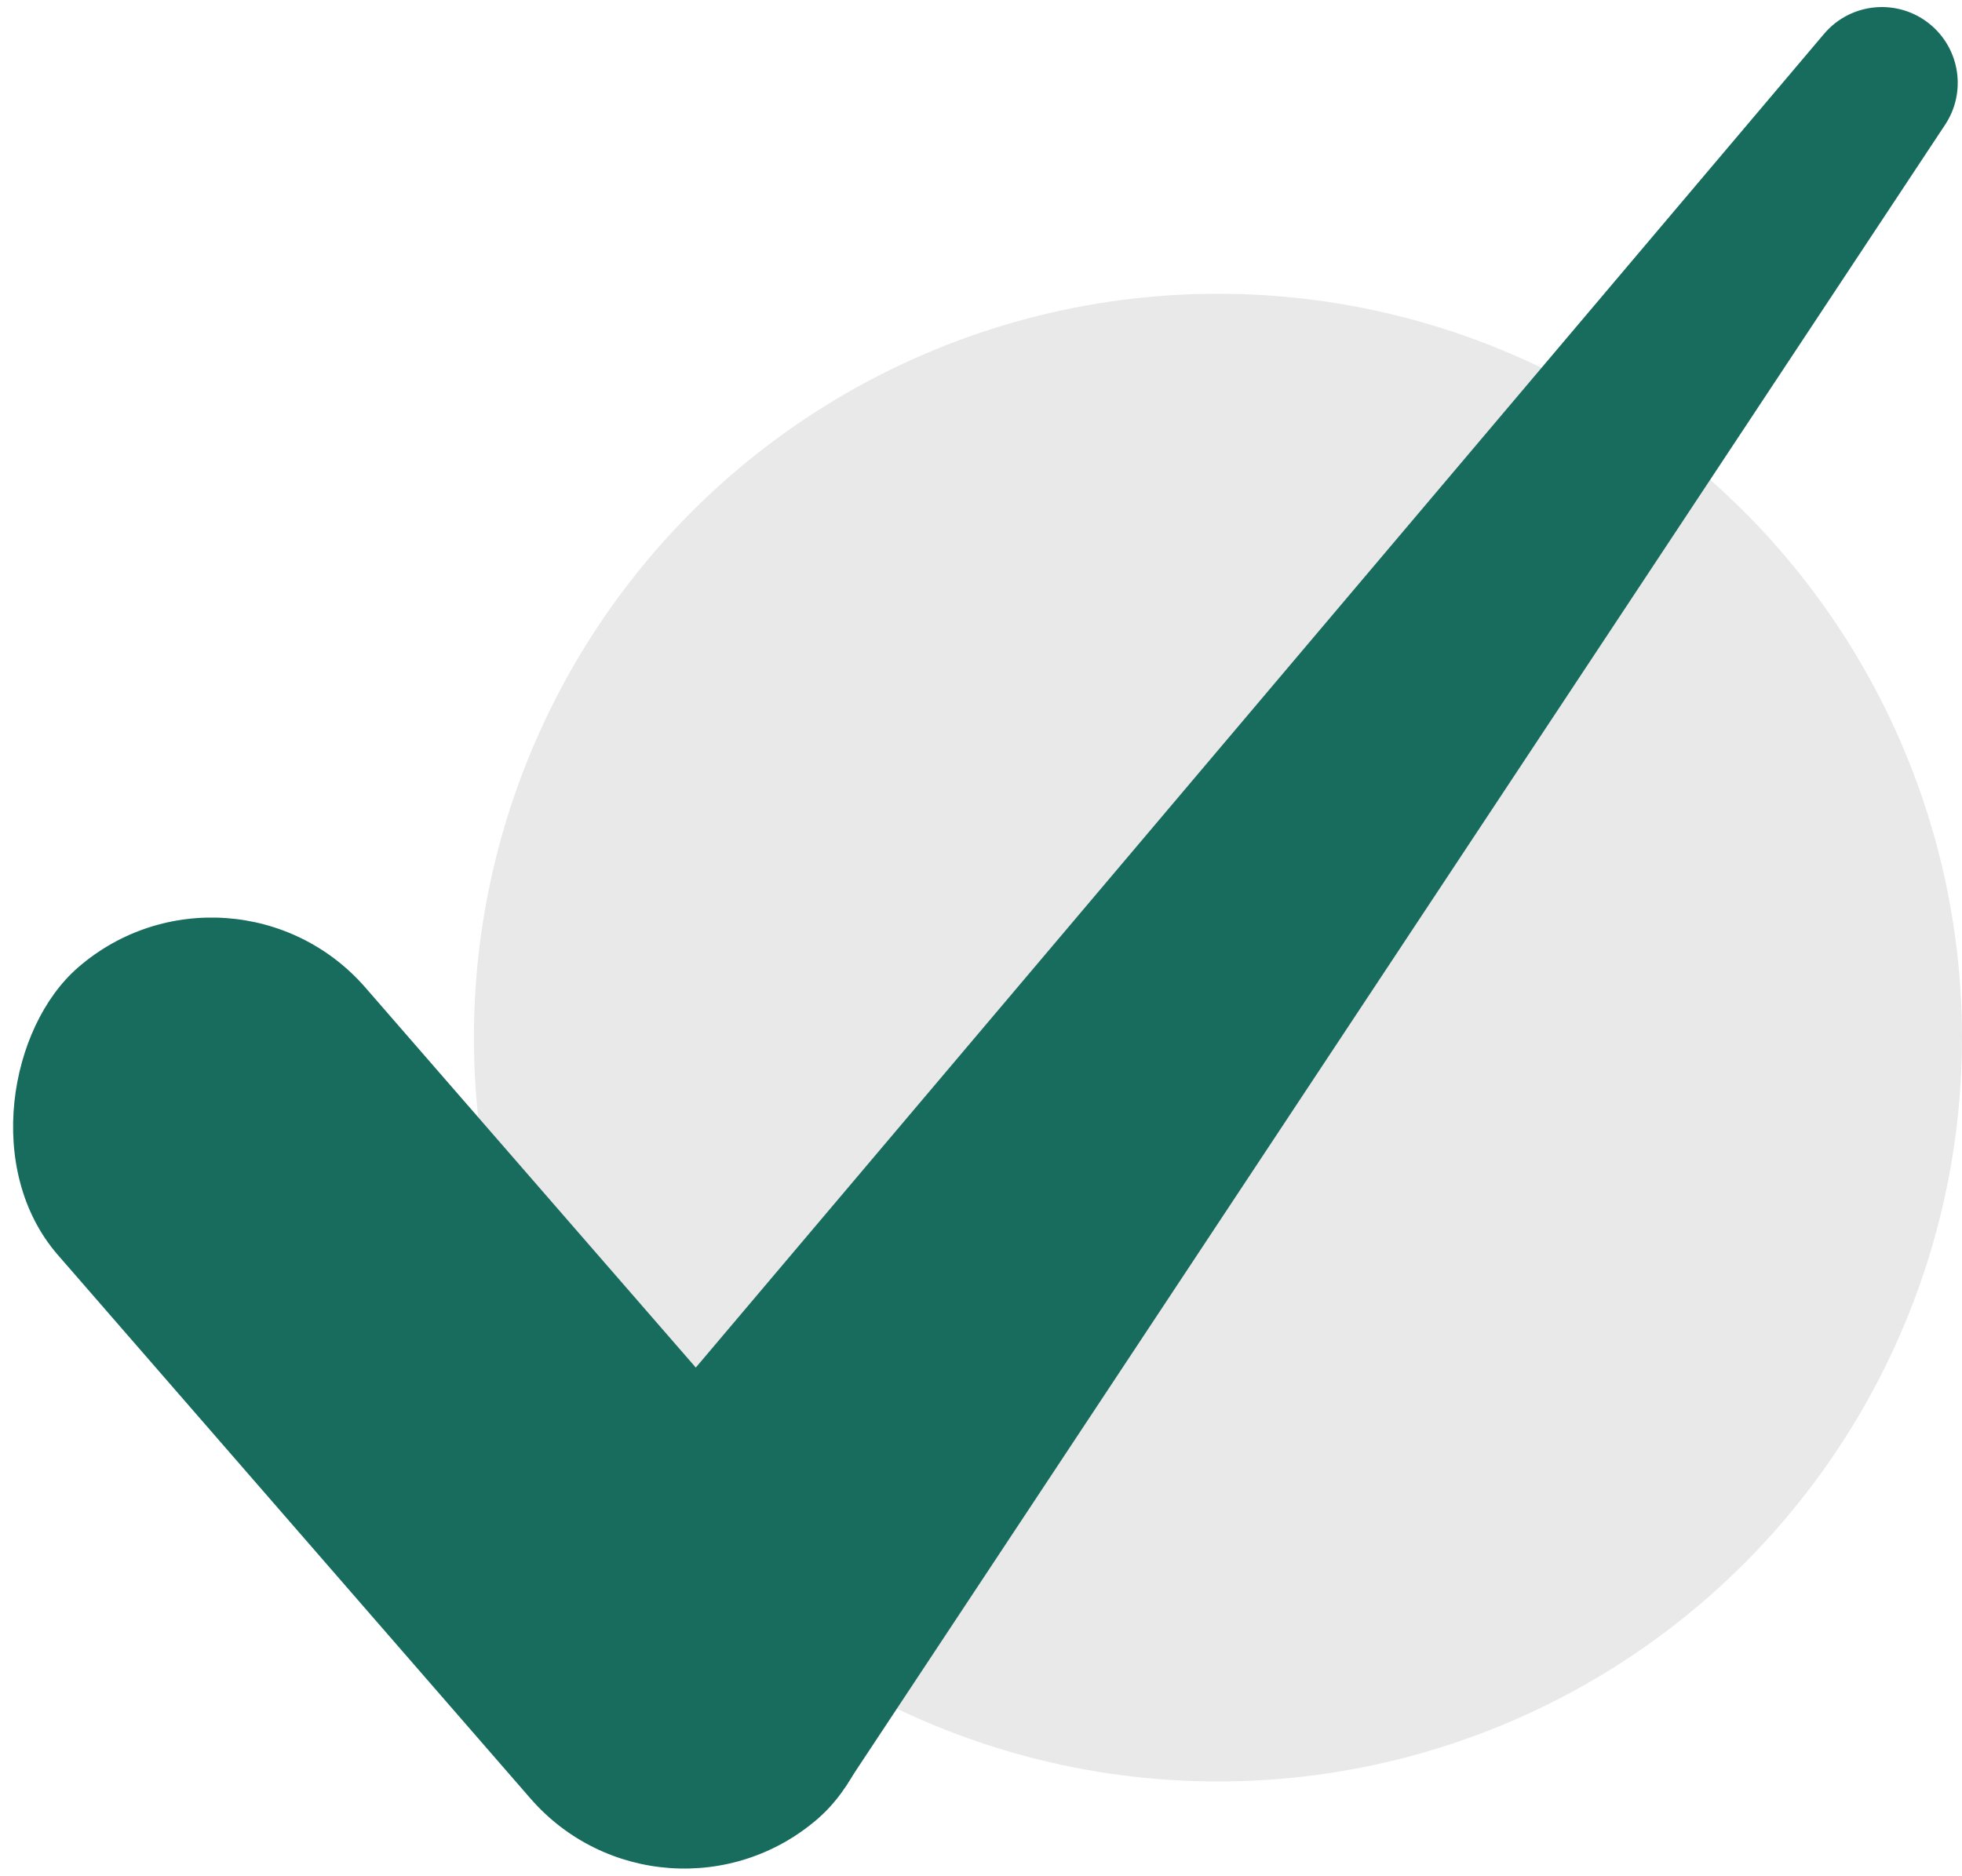 <?xml version="1.0" encoding="UTF-8"?>
<svg width="207px" height="198px" viewBox="0 0 207 198" version="1.1" xmlns="http://www.w3.org/2000/svg" xmlns:xlink="http://www.w3.org/1999/xlink">
    <!-- Generator: Sketch 52.2 (67145) - http://www.bohemiancoding.com/sketch -->
    <title>icon-tick</title>
    <desc>Created with Sketch.</desc>
    <g id="Page-1" stroke="none" stroke-width="1" fill="none" fill-rule="evenodd">
        <g id="Apple-TV" transform="translate(-901, -276)">
            <g id="icon-tick" transform="translate(893, 276)">
                <circle id="Oval" fill="#E9E9E9" cx="136.5" cy="109.5" r="78.5"></circle>
                <g id="Group" fill="#186C5D">
                    <rect id="Rectangle" transform="translate(55.262, 147.01) rotate(49) translate(-55.262, -147.01) " x="-4.238" y="125.51" width="119" height="43" rx="21.5"></rect>
                    <path d="M76.422,150.217 L200.441,3.579 C203.294,0.205 208.342,-0.216 211.715,2.637 C214.812,5.256 215.459,9.777 213.221,13.159 L97.096,188.672 L76.422,150.217 Z" id="Path"></path>
                </g>
            </g>
        </g>
    </g>
</svg>